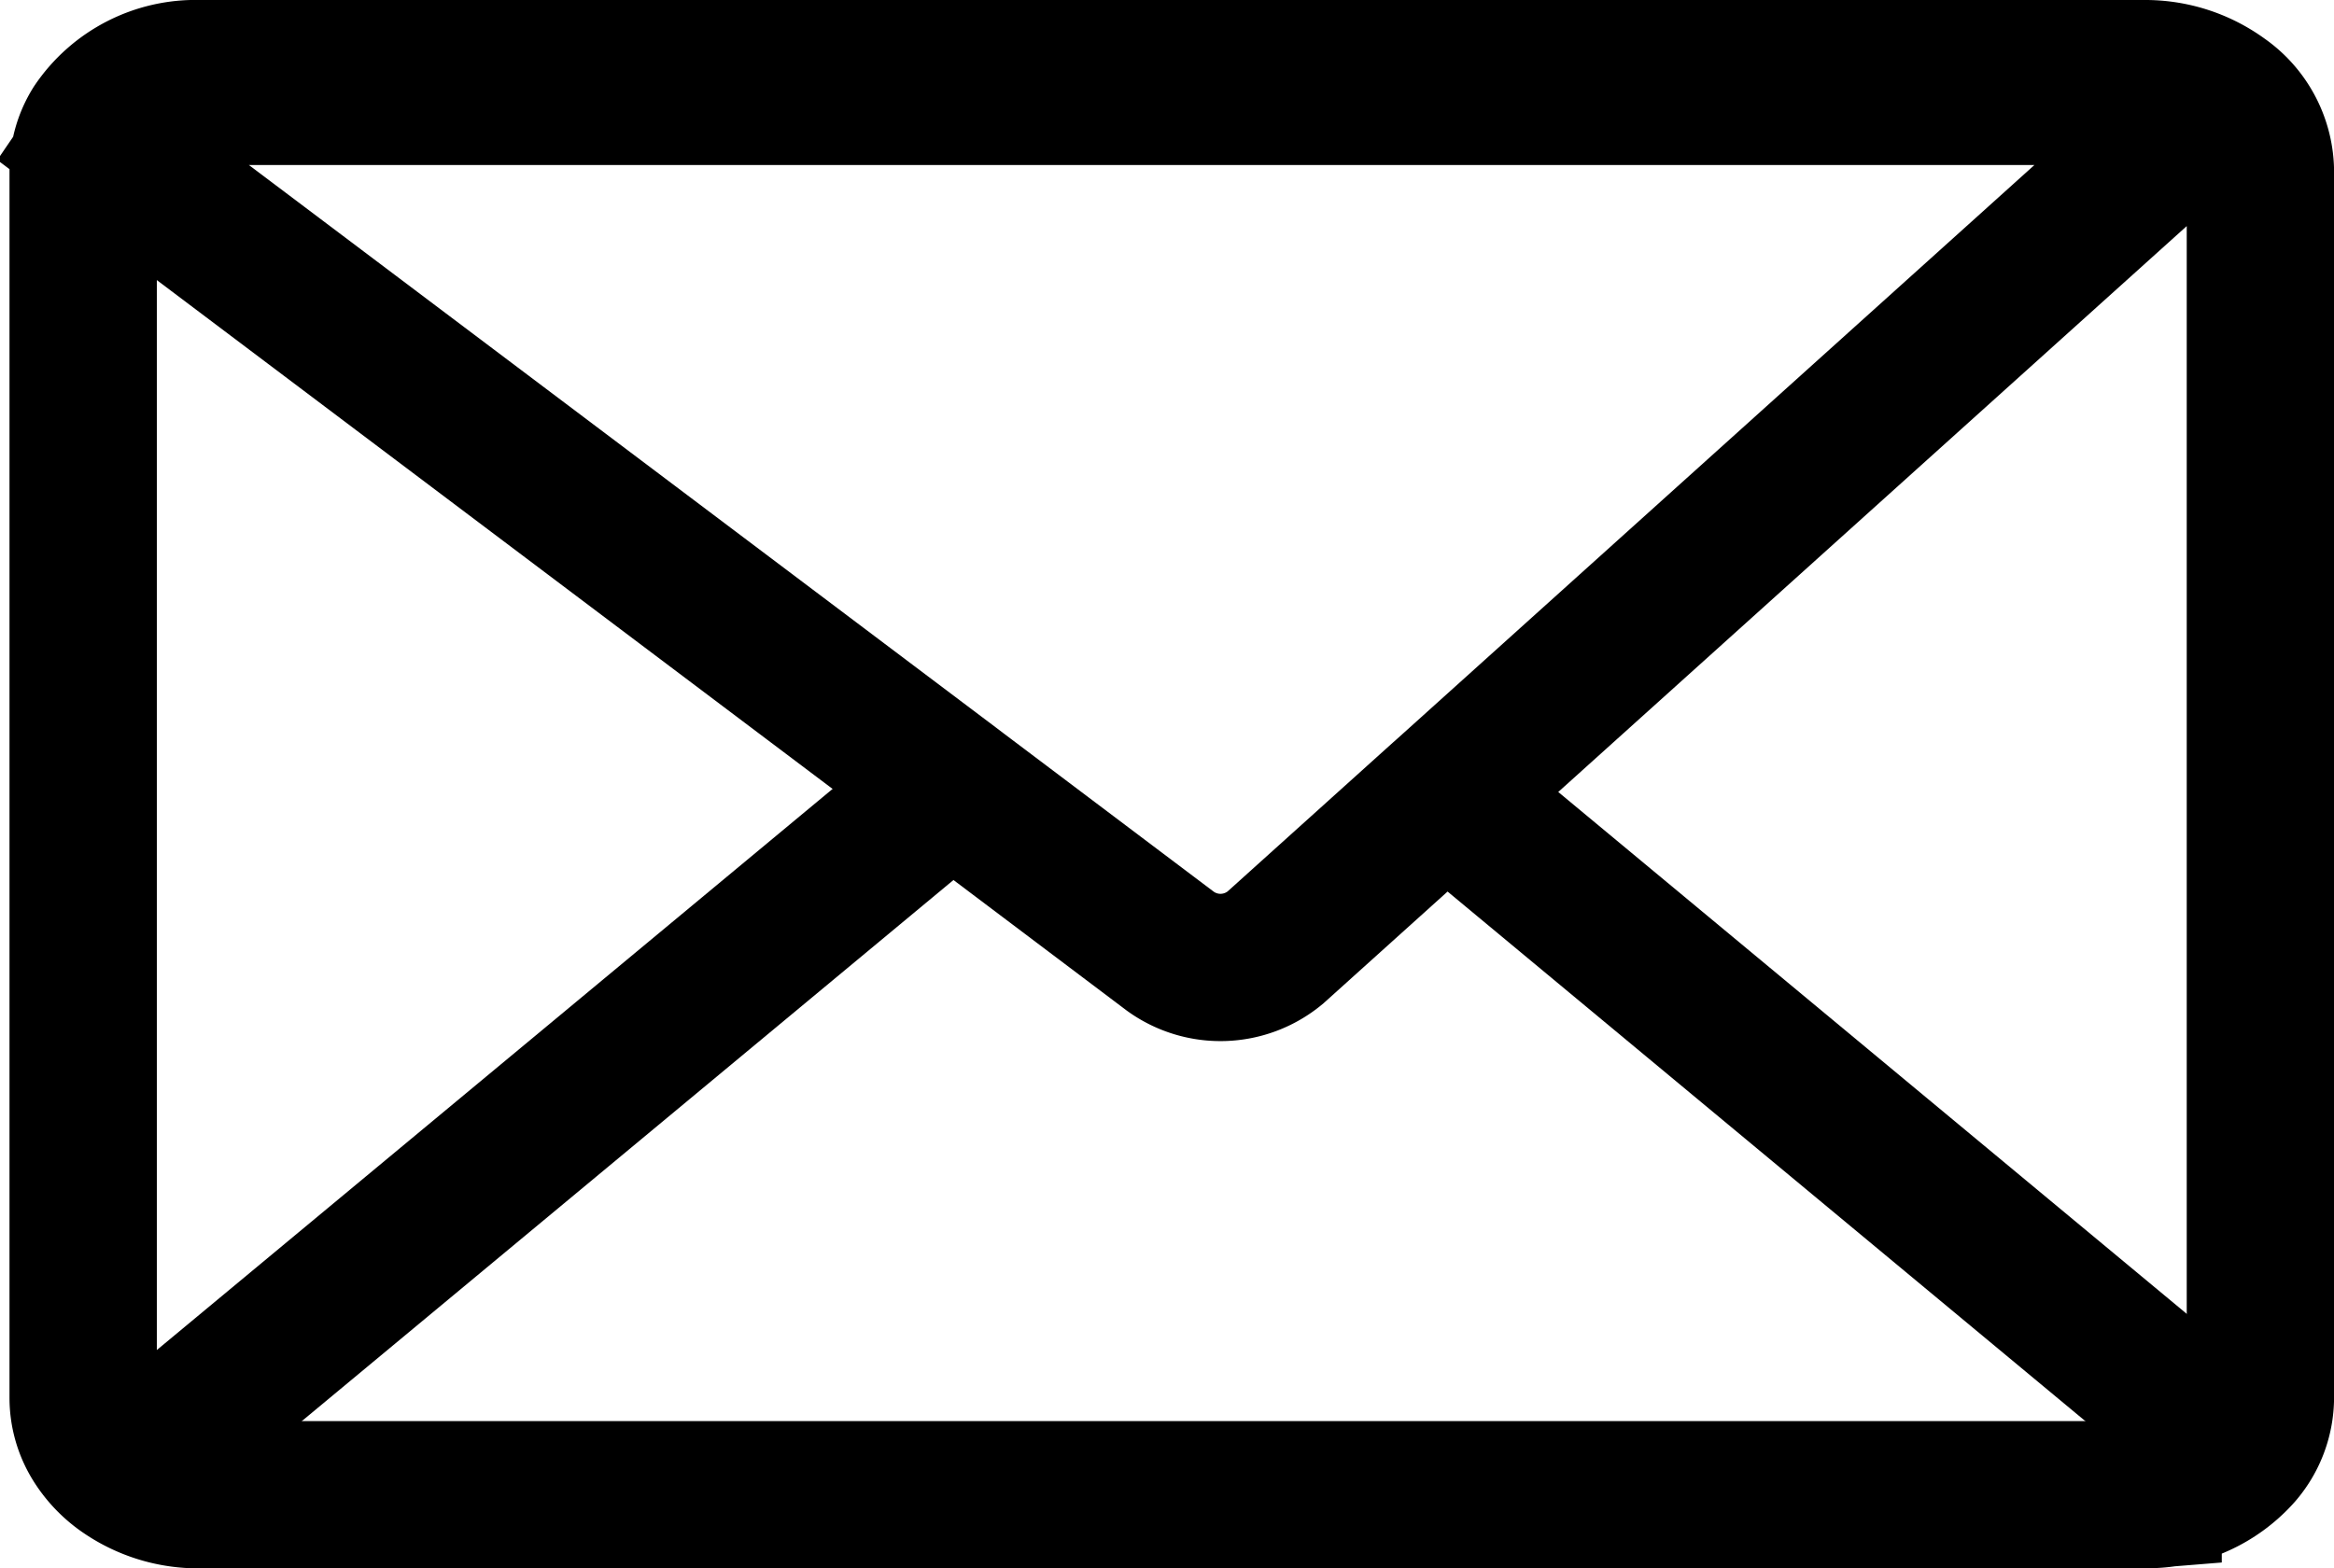 <svg xmlns="http://www.w3.org/2000/svg" viewBox="0 0 142.576 95.833"><defs><style>.cls-1{fill:none;stroke:#000;stroke-miterlimit:10;stroke-width:9px;}</style></defs><title>emailicon</title><g id="Layer_2" data-name="Layer 2"><g id="Layer_2-2" data-name="Layer 2"><path class="cls-1" d="M135.726,6.026A7.934,7.934,0,0,0,130.965,4.5H12.19A7.37,7.37,0,0,0,5.84,7.746a5.053,5.053,0,0,0-.76,2.66V85.421a5.076,5.076,0,0,0,.8,2.724,6.215,6.215,0,0,0,1.76,1.809,7.929,7.929,0,0,0,4.551,1.379H130.965c.086,0,.171,0,.256-.007A7.54,7.54,0,0,0,136.8,88.8a5.232,5.232,0,0,0,1.28-3.381V10.406A5.5,5.5,0,0,0,135.726,6.026ZM88.055,48.757,77.905,57.9a5.223,5.223,0,0,1-6.4.232L58.613,48.415l-.5-.38L5.972,8.763a7.293,7.293,0,0,1,6.273-3.181H129.632a7.873,7.873,0,0,1,4.706,1.494L88.311,48.531Z"/><line class="cls-1" x1="58.109" y1="48.035" x2="7.639" y2="89.954"/><line class="cls-1" x1="136.796" y1="88.802" x2="88.311" y2="48.531"/></g></g></svg>
